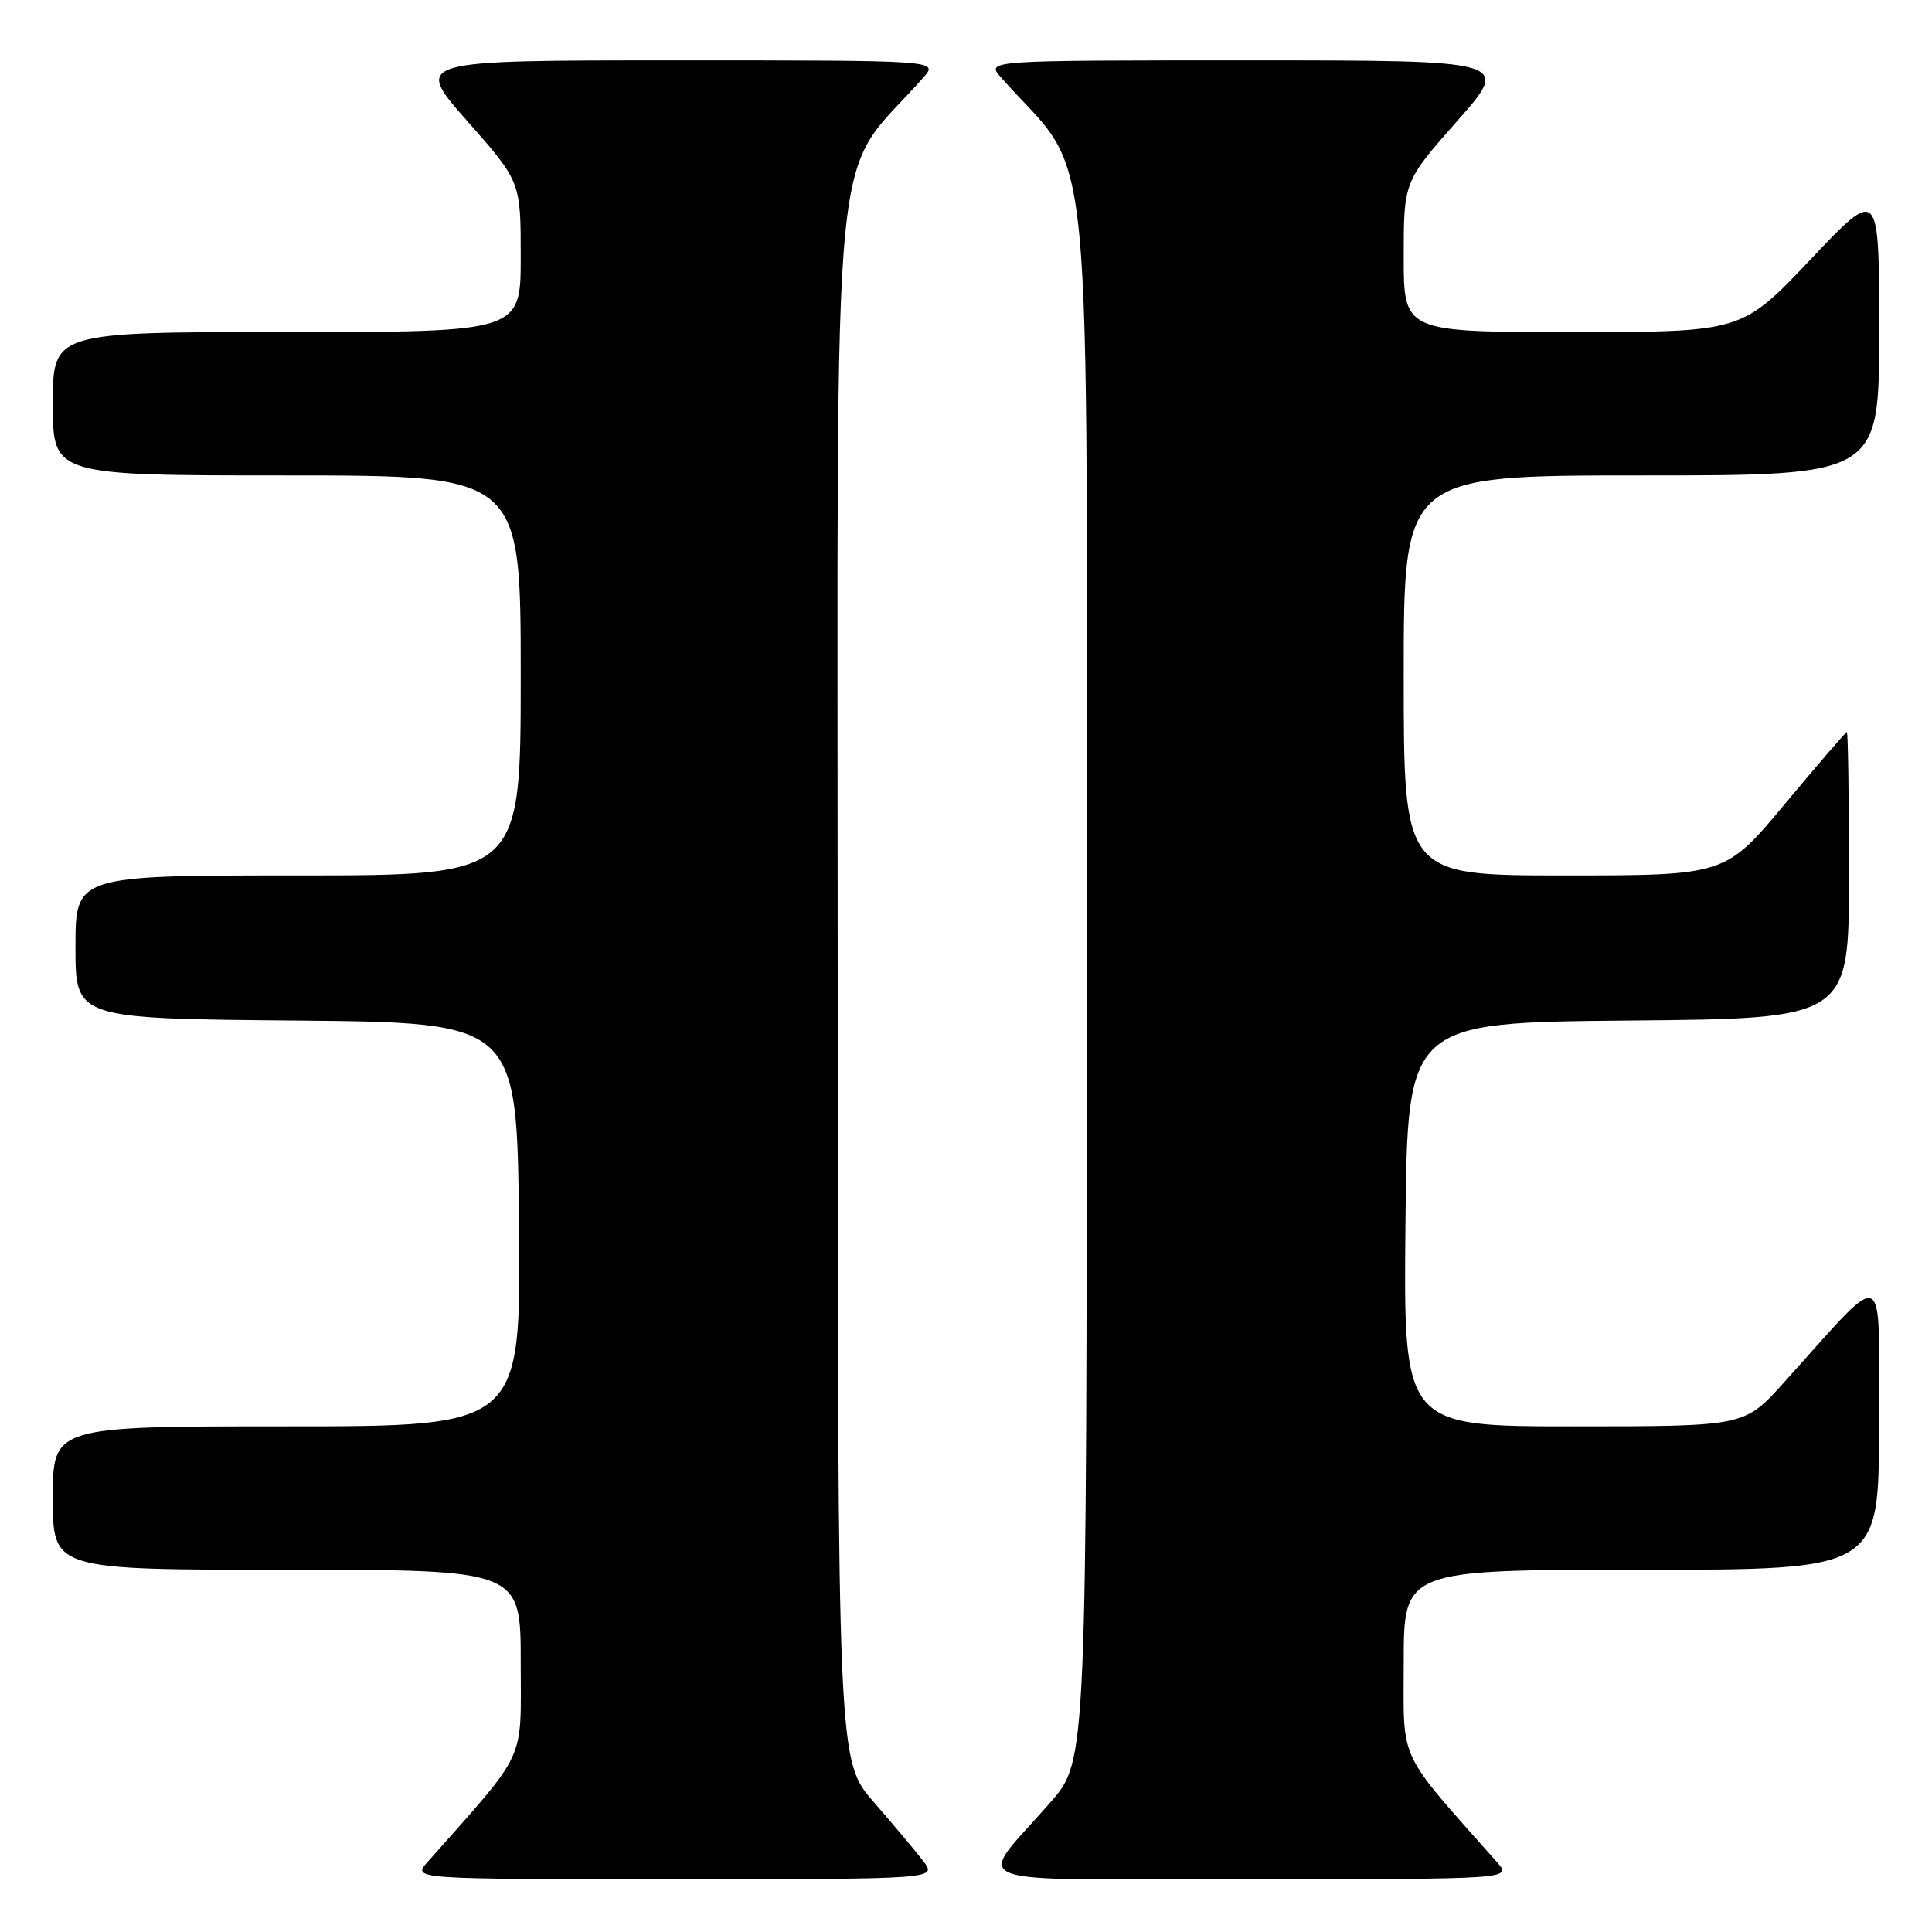 <?xml version="1.0" encoding="UTF-8" standalone="no"?>
<!DOCTYPE svg PUBLIC "-//W3C//DTD SVG 1.1//EN" "http://www.w3.org/Graphics/SVG/1.1/DTD/svg11.dtd" >
<svg xmlns="http://www.w3.org/2000/svg" xmlns:xlink="http://www.w3.org/1999/xlink" version="1.1" viewBox="0 0 256 256">
 <g >
 <path fill="currentColor"
d=" M 122.33 246.60 C 121.33 245.29 118.36 241.75 115.75 238.75 C 111.00 233.28 111.00 233.28 111.00 128.25 C 111.00 12.41 109.84 24.47 122.37 10.25 C 124.35 8.00 124.35 8.00 89.58 8.00 C 54.82 8.00 54.82 8.00 61.91 16.03 C 69.00 24.07 69.00 24.07 69.00 34.03 C 69.00 44.00 69.00 44.00 38.00 44.00 C 7.00 44.00 7.00 44.00 7.00 53.50 C 7.00 63.00 7.00 63.00 38.00 63.00 C 69.00 63.00 69.00 63.00 69.00 89.50 C 69.00 116.00 69.00 116.00 39.50 116.00 C 10.00 116.00 10.00 116.00 10.00 125.48 C 10.00 134.97 10.00 134.97 39.25 135.23 C 68.50 135.50 68.50 135.50 68.77 162.25 C 69.03 189.00 69.03 189.00 38.02 189.00 C 7.00 189.00 7.00 189.00 7.00 198.50 C 7.00 208.00 7.00 208.00 38.00 208.00 C 69.00 208.00 69.00 208.00 69.00 220.30 C 69.00 233.78 70.00 231.65 56.64 246.75 C 54.65 249.00 54.65 249.00 89.41 249.00 C 124.17 249.00 124.17 249.00 122.33 246.60 Z  M 198.36 246.75 C 185.00 231.65 186.00 233.78 186.00 220.30 C 186.00 208.00 186.00 208.00 217.50 208.00 C 249.00 208.00 249.00 208.00 248.97 188.75 C 248.95 167.11 250.35 167.72 236.32 183.26 C 231.15 189.00 231.15 189.00 208.56 189.00 C 185.97 189.00 185.97 189.00 186.23 162.25 C 186.50 135.50 186.50 135.50 215.75 135.23 C 245.00 134.97 245.00 134.97 245.00 115.98 C 245.00 105.54 244.87 97.00 244.72 97.00 C 244.57 97.00 240.88 101.28 236.53 106.50 C 228.61 116.00 228.61 116.00 207.31 116.00 C 186.00 116.00 186.00 116.00 186.00 89.50 C 186.00 63.00 186.00 63.00 217.50 63.00 C 249.00 63.00 249.00 63.00 249.00 43.89 C 249.00 24.77 249.00 24.77 239.90 34.39 C 230.80 44.00 230.80 44.00 208.40 44.00 C 186.00 44.00 186.00 44.00 186.00 34.03 C 186.00 24.07 186.00 24.07 193.09 16.03 C 200.18 8.00 200.18 8.00 165.42 8.00 C 130.65 8.00 130.65 8.00 132.63 10.25 C 145.16 24.47 144.00 12.41 144.00 128.25 C 144.00 233.28 144.00 233.28 139.25 238.75 C 129.24 250.25 126.03 249.00 165.59 249.00 C 200.35 249.00 200.35 249.00 198.36 246.75 Z "/>
</g>
</svg>